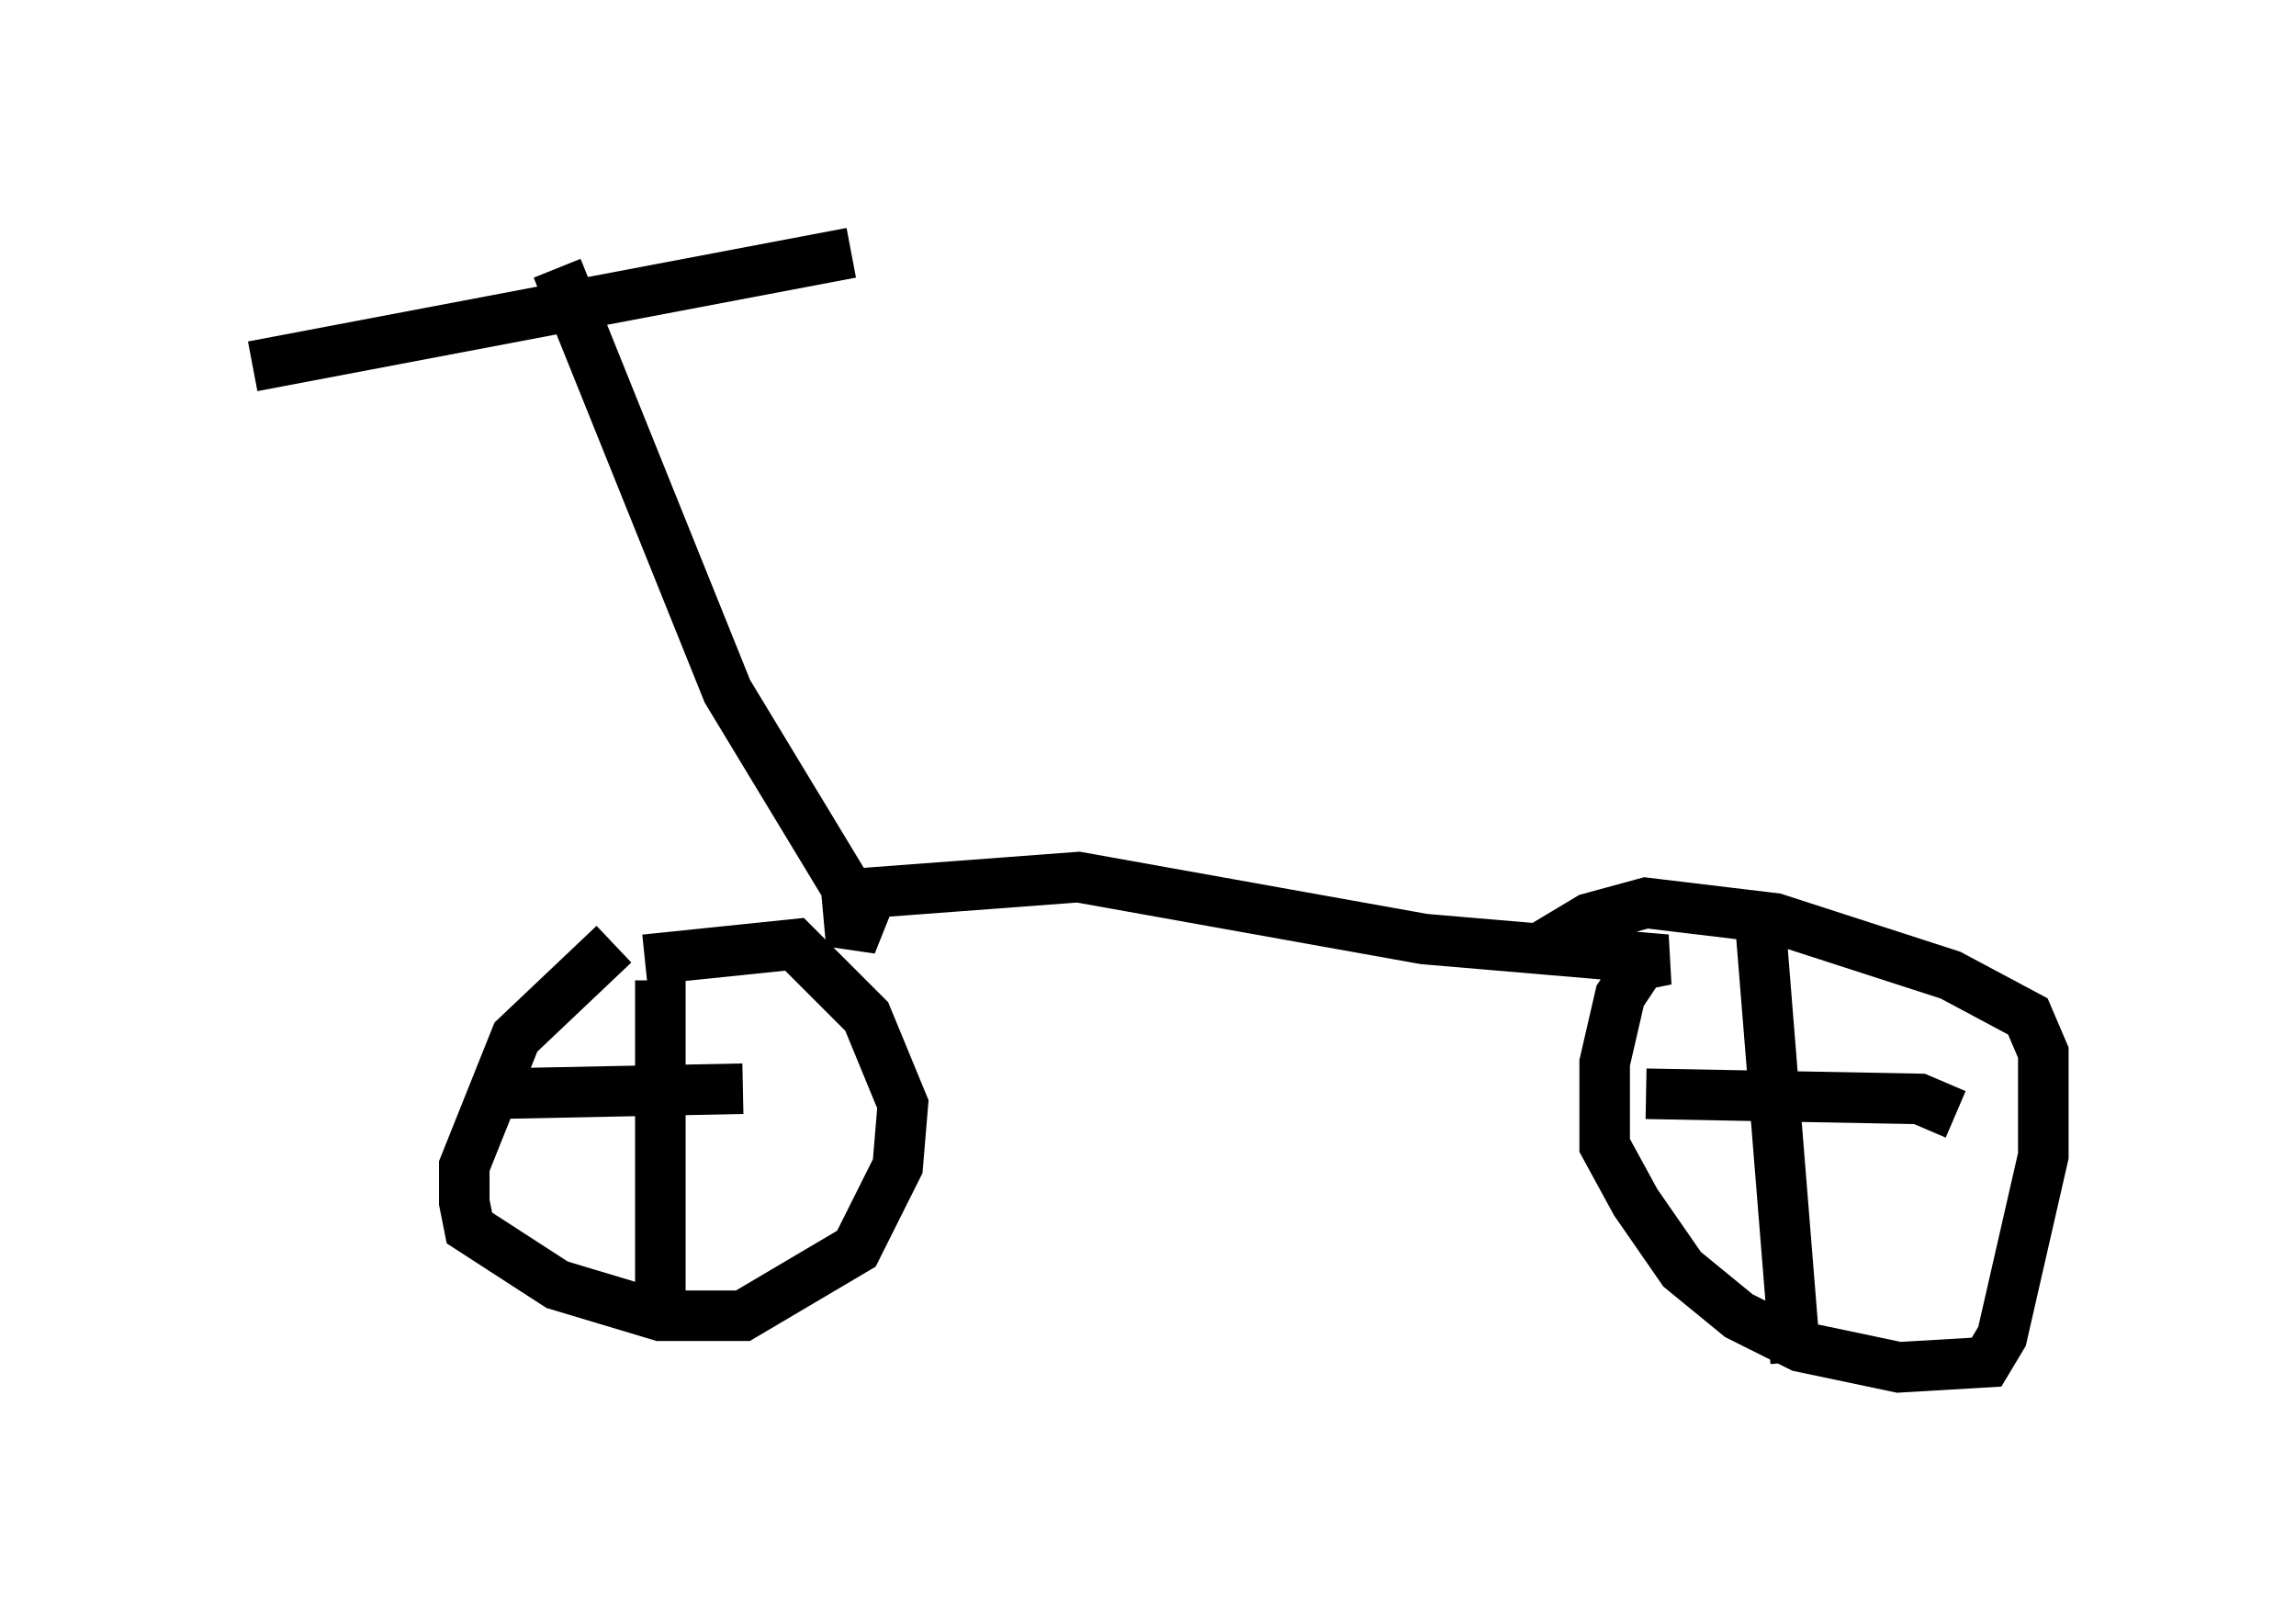 <?xml version="1.0" encoding="utf-8" ?>
<svg baseProfile="full" height="32.05" version="1.1" width="45.423" xmlns="http://www.w3.org/2000/svg" xmlns:ev="http://www.w3.org/2001/xml-events" xmlns:xlink="http://www.w3.org/1999/xlink"><defs /><rect fill="white" height="32.05" width="45.423" x="0" y="0" /><path d="M12.656, 18.986 m-0.51, -0.306 l-1.94, 1.838 -1.021, 2.552 l0.0, 0.715 0.102, 0.51 l1.735, 1.123 2.042, 0.613 l1.633, 0.0 2.246, -1.327 l0.817, -1.633 0.102, -1.225 l-0.715, -1.735 -1.429, -1.429 l-2.96, 0.306 m0.306, 0.408 l0.0, 6.533 m-3.369, -4.288 l5.002, -0.102 m-9.698, -14.292 l11.842, -2.246 m-5.819, 0.306 l3.369, 8.371 2.348, 3.879 l0.102, 1.123 0.408, -1.021 l4.083, -0.306 6.84, 1.225 l4.798, 0.408 -0.51, 0.102 l-0.408, 0.613 -0.306, 1.327 l0.0, 1.633 0.613, 1.123 l0.919, 1.327 1.123, 0.919 l1.225, 0.613 1.94, 0.408 l1.735, -0.102 0.306, -0.51 l0.817, -3.573 0.0, -2.042 l-0.306, -0.715 -1.531, -0.817 l-3.471, -1.123 -2.552, -0.306 l-1.123, 0.306 -0.51, 0.306 l0.102, 0.204 m3.777, -0.613 l0.715, 8.881 m-2.96, -5.308 l5.41, 0.102 0.715, 0.306 m-23.275, -11.127 " fill="none" stroke="black" stroke-width="1" /></svg>